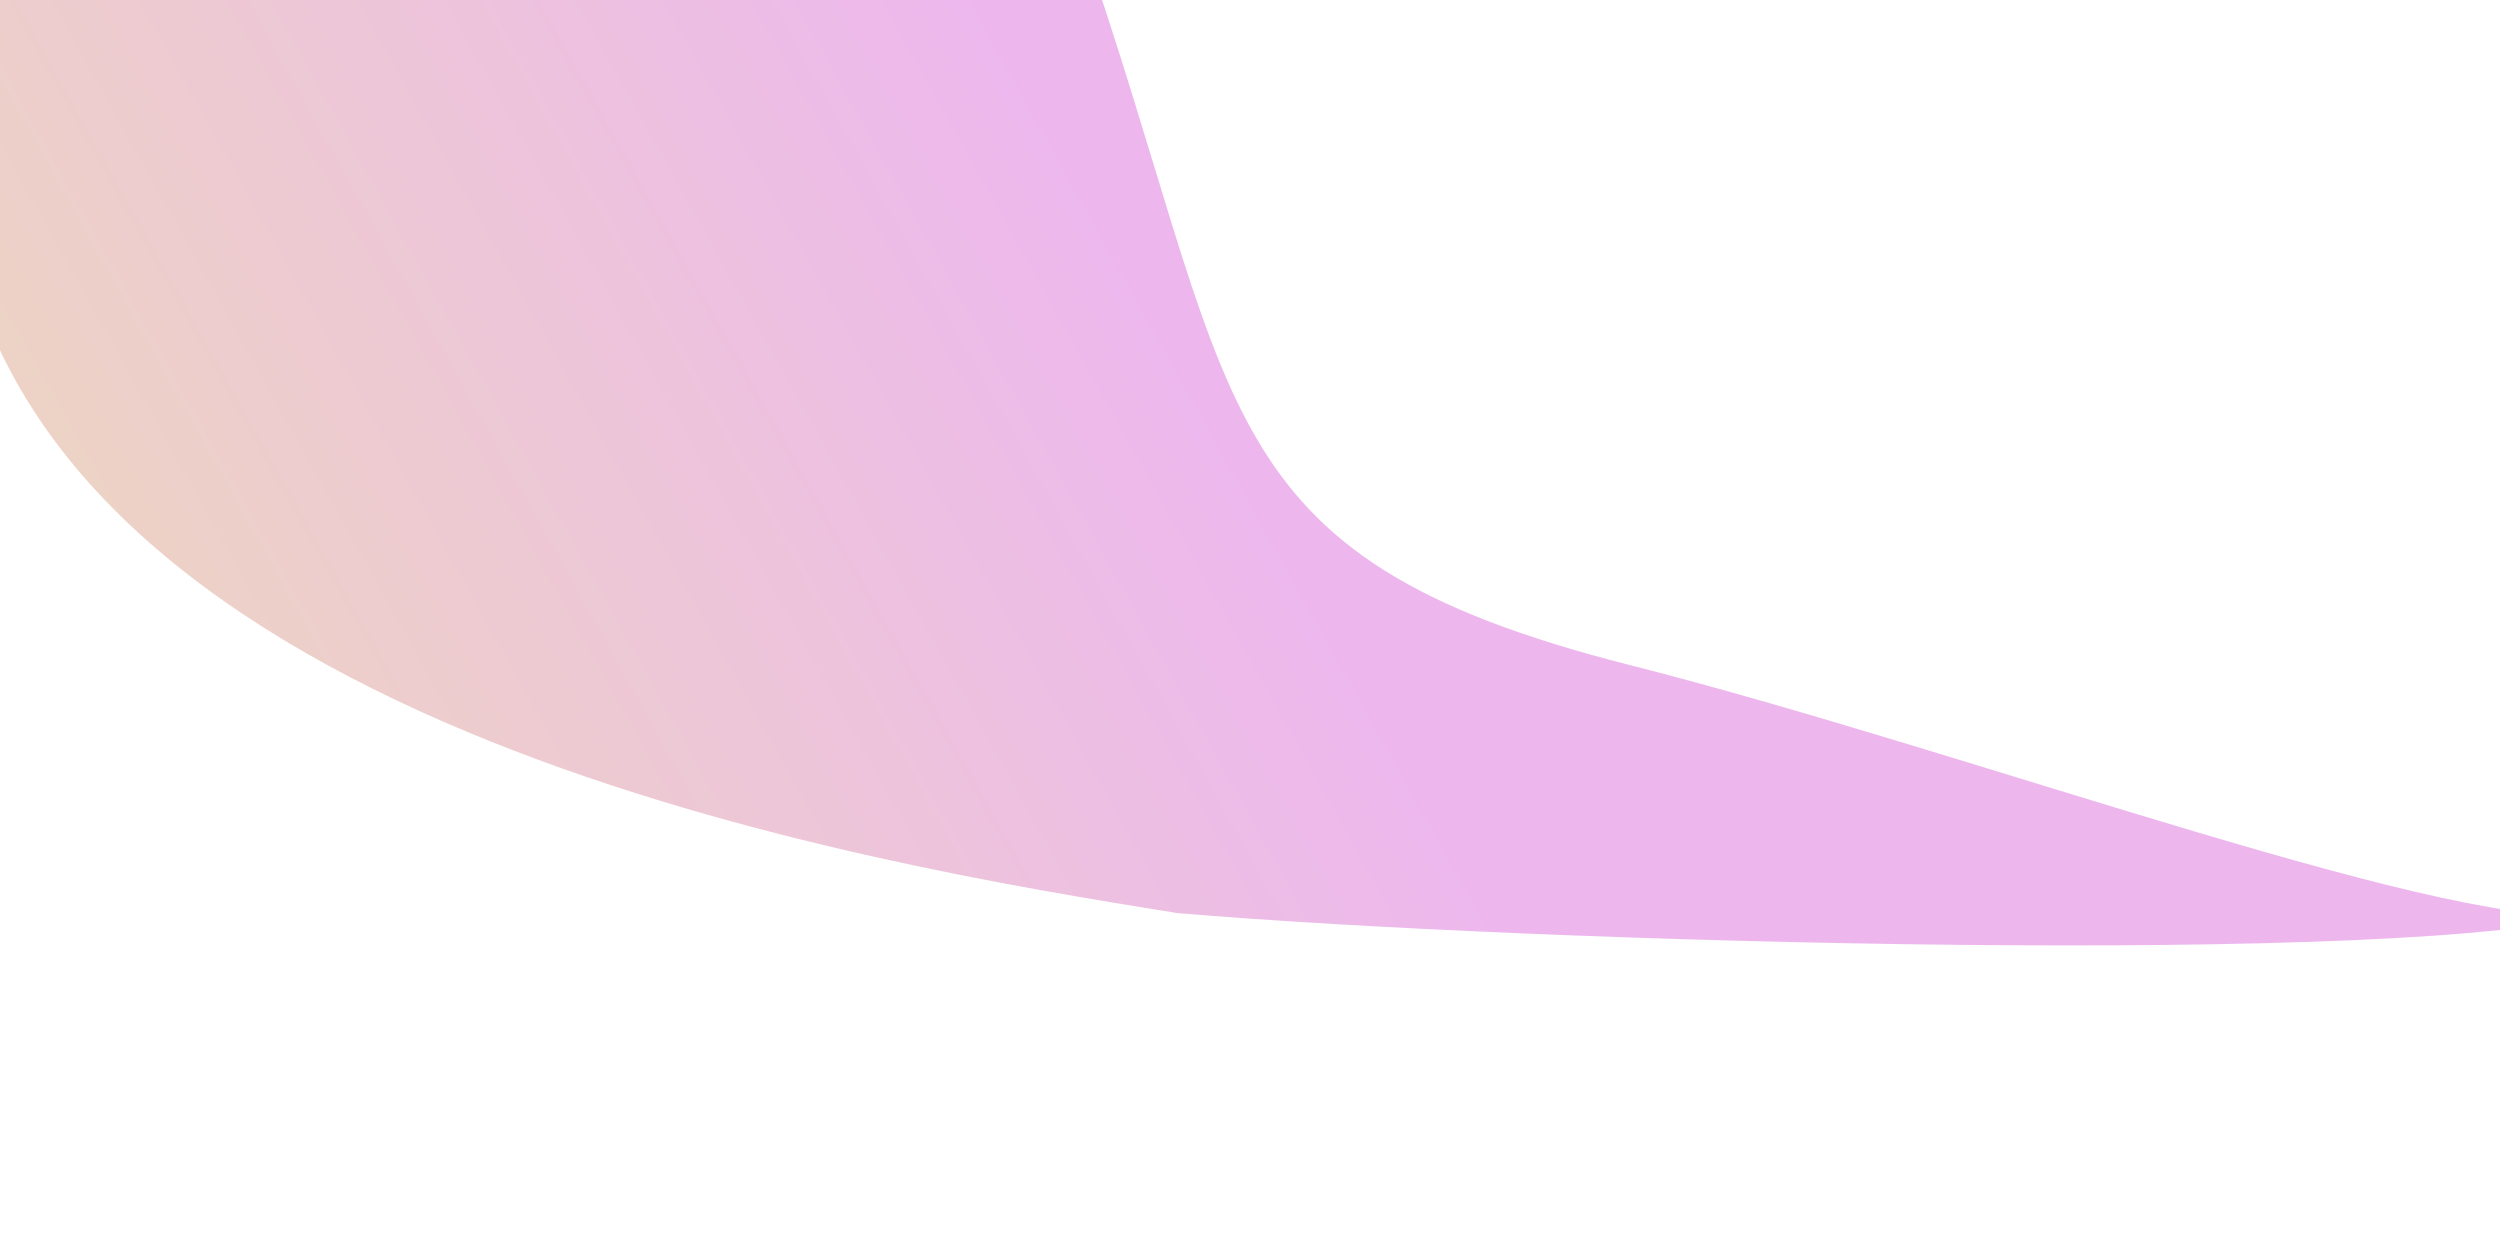 <svg width="1920" height="949" viewBox="0 0 1920 949" fill="none" xmlns="http://www.w3.org/2000/svg">
<g filter="url(#filter0_f_7_2)">
<path d="M902.399 700.96L904.102 701.234C1182.1 724.834 1862.31 742.734 1994.15 701.234C1895.31 720.734 1518.05 578.358 1251.65 510.758C918.647 426.258 955.147 308.758 827.147 -56.742C699.147 -422.242 -118.5 -312.5 -30.5 174C39.725 562.235 672.951 664.063 902.399 700.96Z" fill="url(#paint0_linear_7_2)" fill-opacity="0.5"/>
</g>
<defs>
<filter id="filter0_f_7_2" x="-259.109" y="-495.531" width="2475.26" height="1443.62" filterUnits="userSpaceOnUse" color-interpolation-filters="sRGB">
<feFlood flood-opacity="0" result="BackgroundImageFix"/>
<feBlend mode="normal" in="SourceGraphic" in2="BackgroundImageFix" result="shape"/>
<feGaussianBlur stdDeviation="111" result="effect1_foregroundBlur_7_2"/>
</filter>
<linearGradient id="paint0_linear_7_2" x1="-23.5" y1="277.5" x2="692.102" y2="-122.266" gradientUnits="userSpaceOnUse">
<stop stop-color="#DCA88A"/>
<stop offset="1" stop-color="#DC70DE"/>
</linearGradient>
</defs>
</svg>
